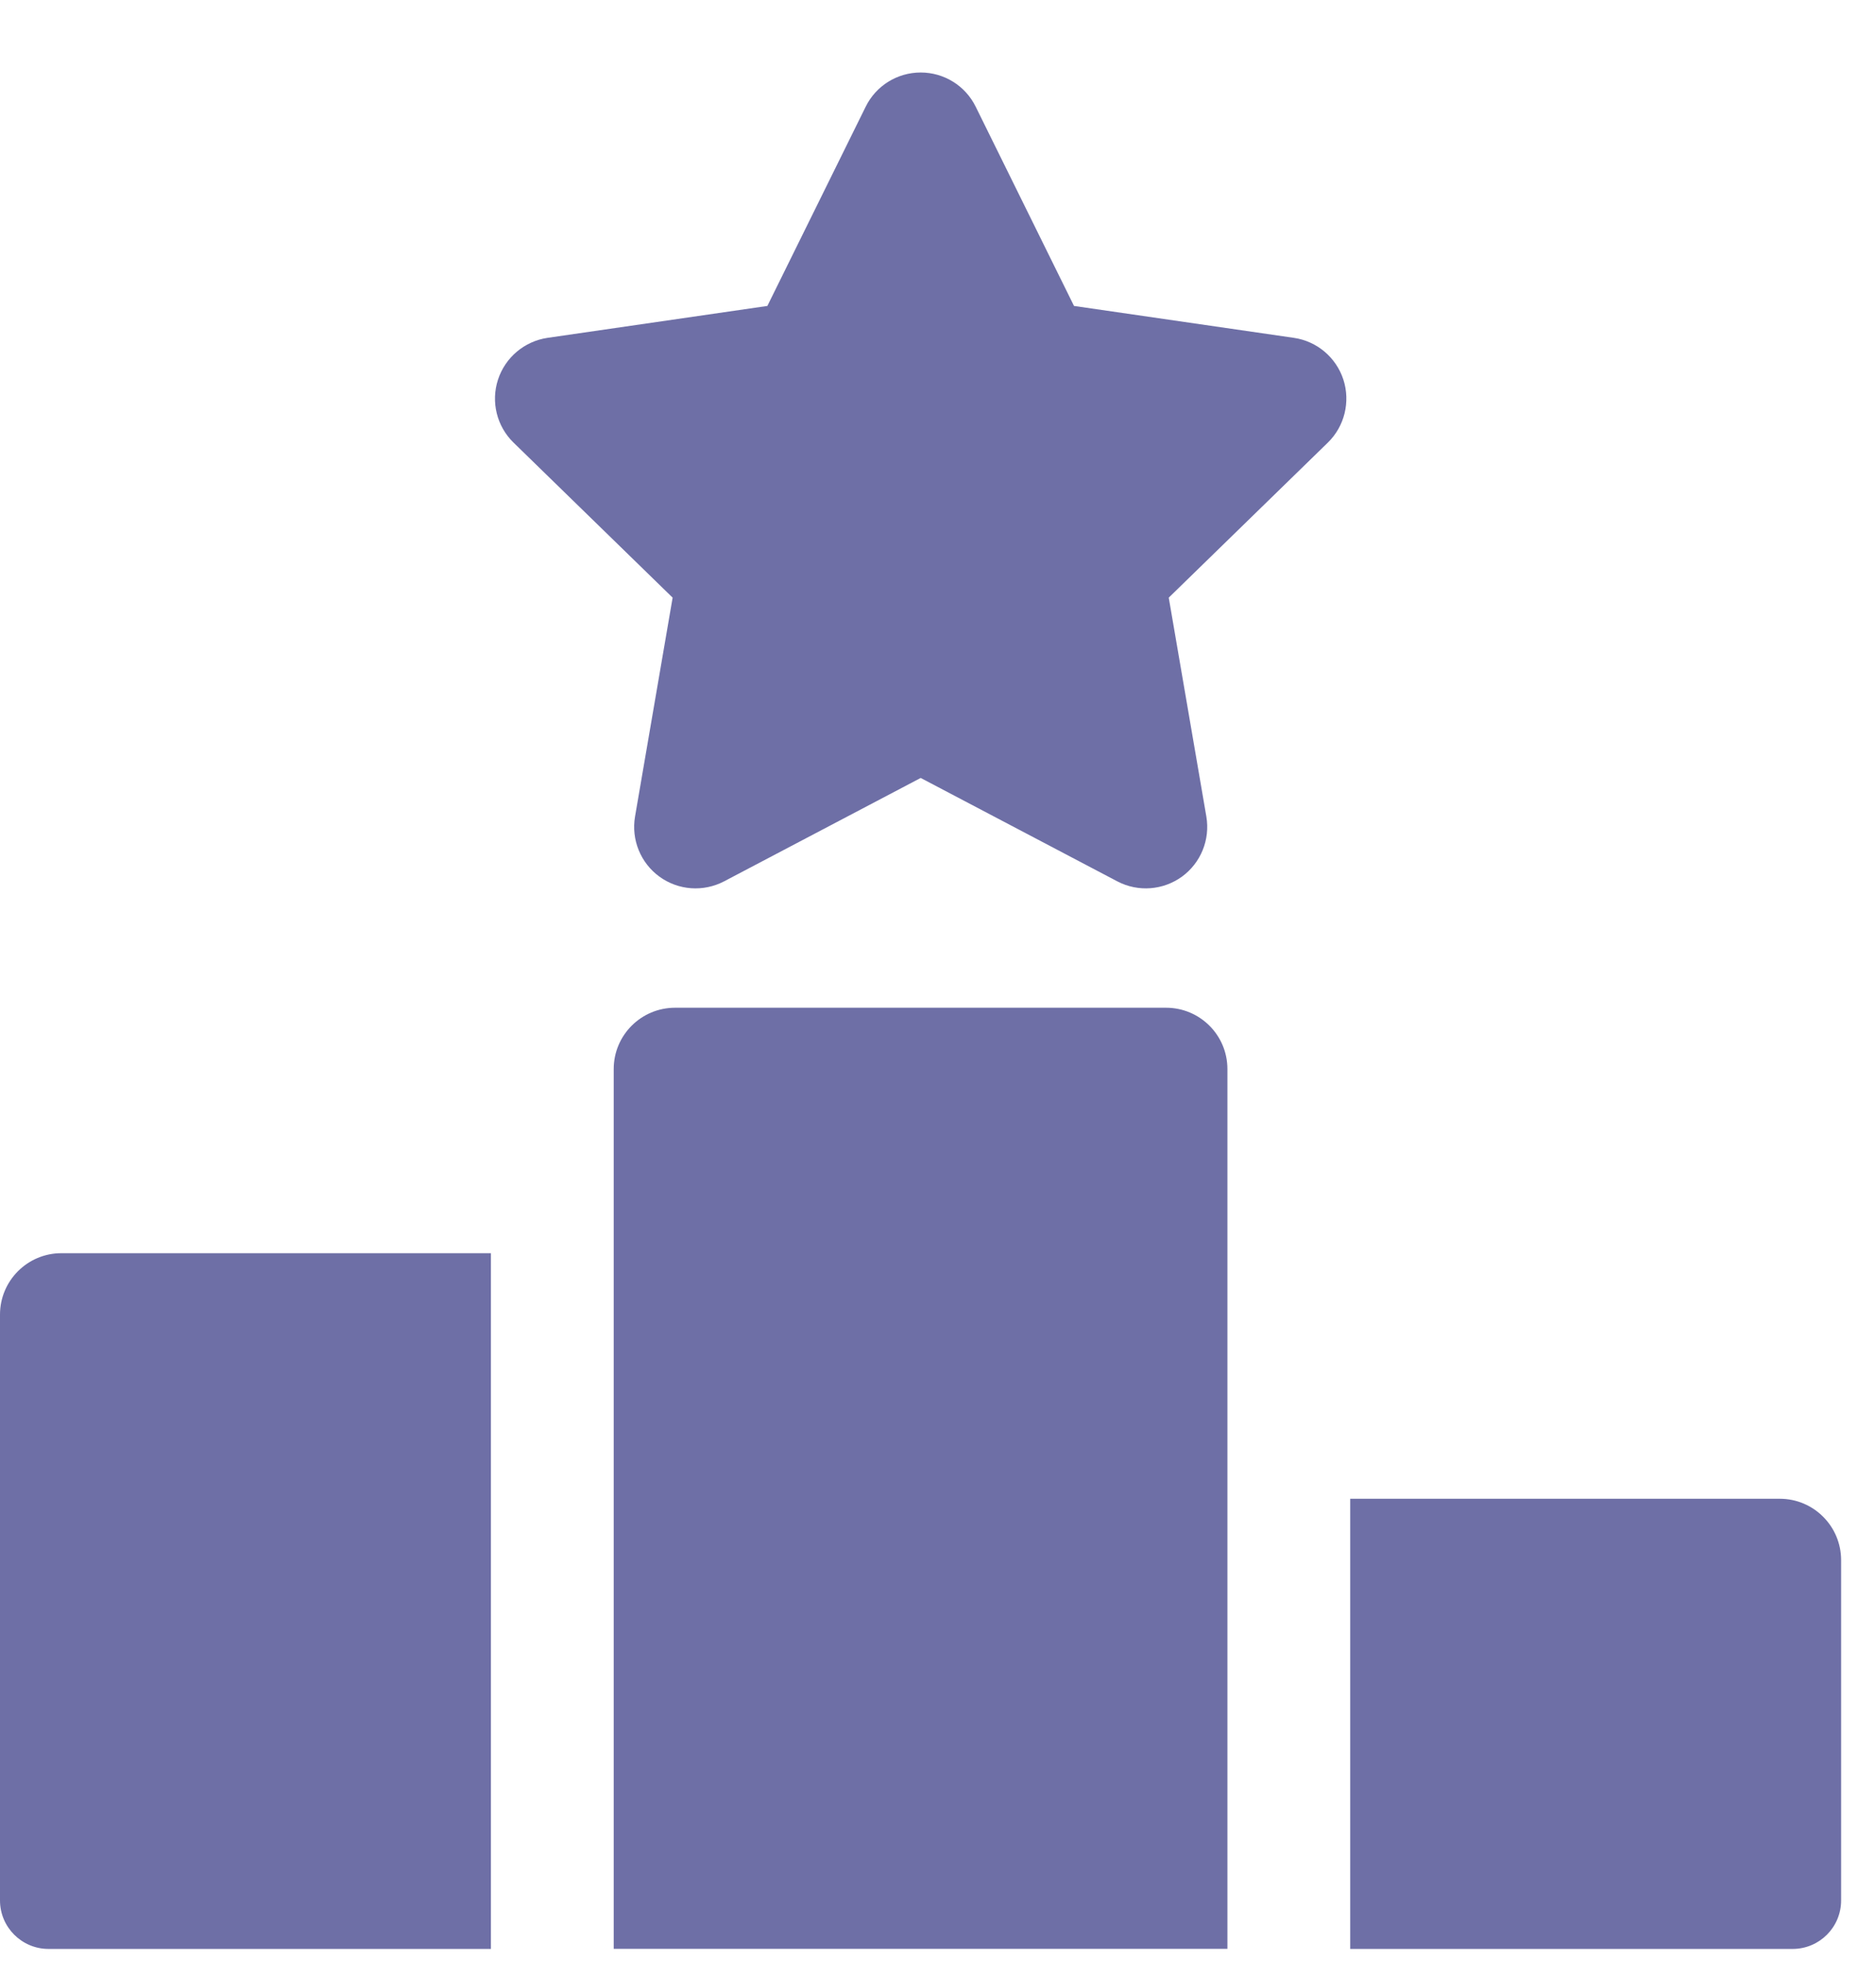 <svg
	width="22"
	height="23"
	viewBox="0 0 22 23"
	fill="none"
	xmlns="http://www.w3.org/2000/svg"
>
	<path
		d="M15.754 4.451C15.669 4.19 15.443 4 15.173 3.961L12.595 3.587L11.442 1.251C11.321 1.005 11.071 0.85 10.797 0.85C10.523 0.85 10.273 1.005 10.152 1.251L8.999 3.587L6.421 3.961C6.15 4.001 5.925 4.191 5.84 4.451C5.755 4.712 5.826 4.998 6.022 5.189L7.888 7.007L7.447 9.574C7.401 9.844 7.512 10.117 7.733 10.278C7.956 10.44 8.249 10.46 8.492 10.333L10.797 9.121L13.102 10.333C13.35 10.463 13.643 10.436 13.861 10.278C14.082 10.117 14.193 9.844 14.147 9.574L13.706 7.007L15.572 5.189C15.768 4.998 15.838 4.711 15.754 4.451Z"
		fill="#6E6FA6"
	/>
	<path
		d="M13.674 11.815H7.917C7.519 11.815 7.197 12.137 7.197 12.534V22.849H14.394V12.534C14.394 12.137 14.072 11.815 13.674 11.815Z"
		fill="#6E6FA6"
	/>
	<path
		d="M0.72 14.693C0.322 14.693 0 15.016 0 15.413V22.281C0 22.595 0.255 22.85 0.569 22.85H5.757V14.693H0.72Z"
		fill="#6E6FA6"
	/>
	<path
		d="M20.872 17.572H15.834V22.85H21.022C21.337 22.85 21.591 22.595 21.591 22.281V18.292C21.591 17.895 21.269 17.572 20.872 17.572Z"
		fill="#6E6FA6"
	/>
</svg>
